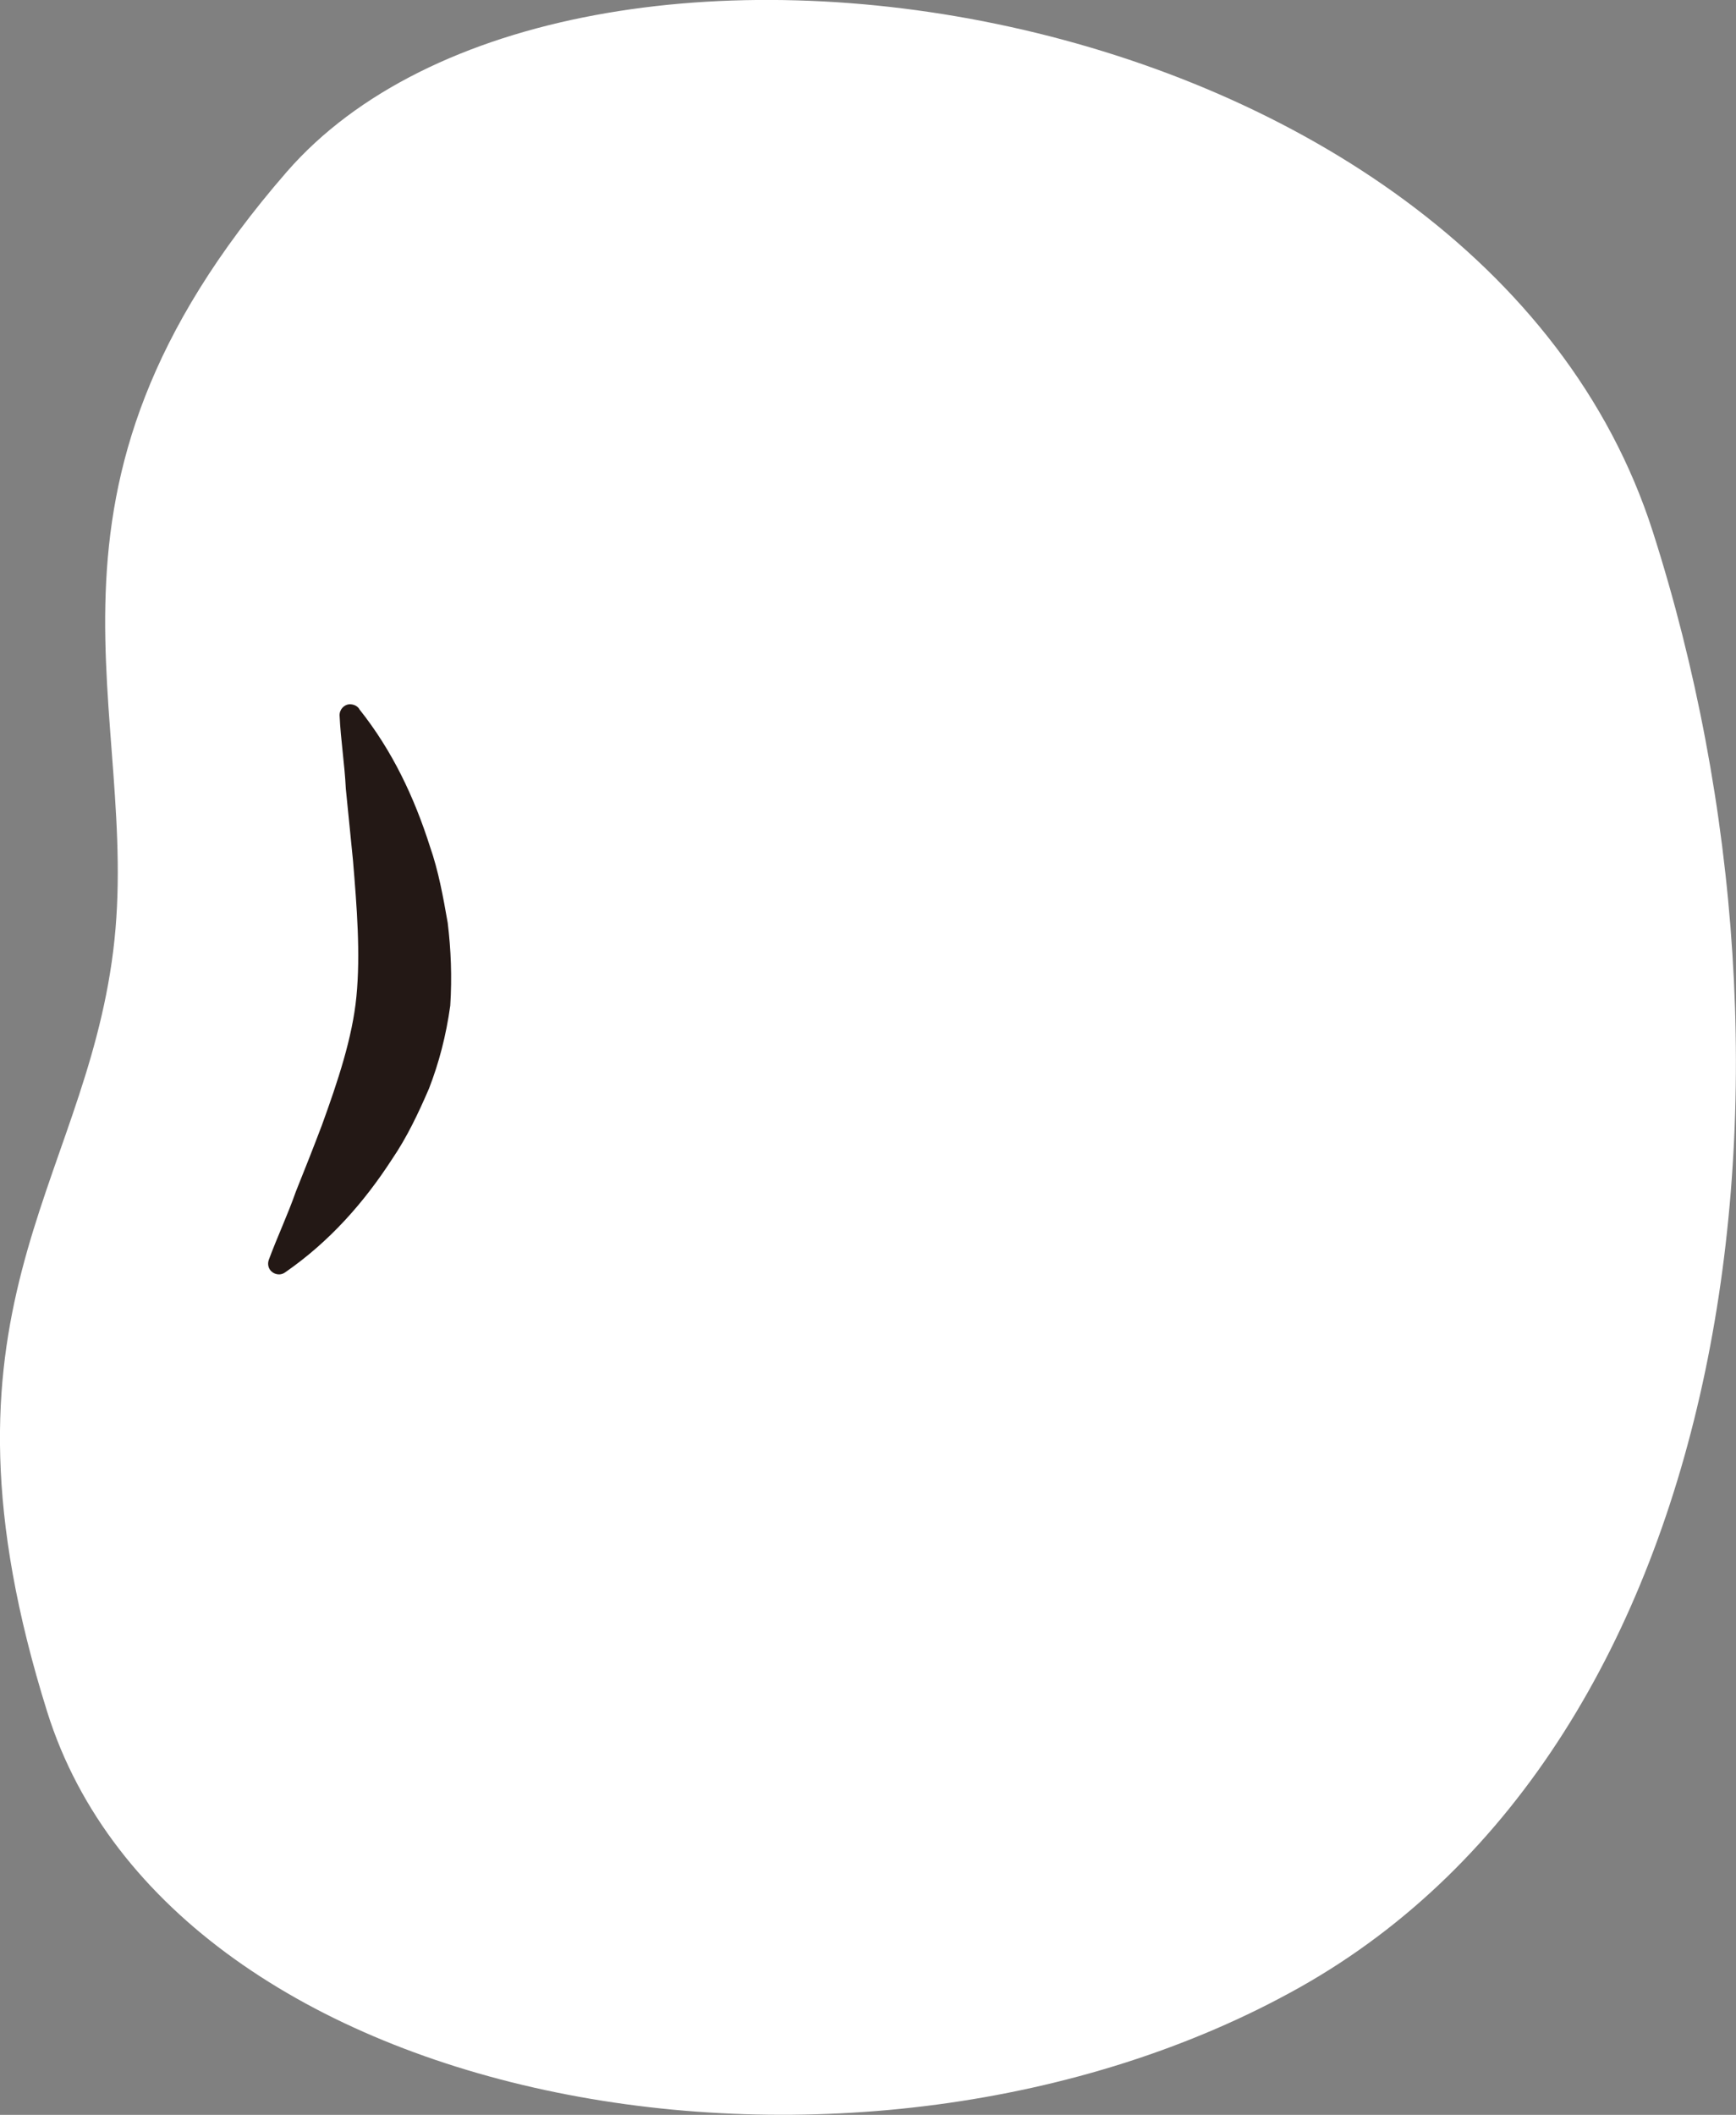 <?xml version="1.0" encoding="UTF-8"?>
<svg id="_レイヤー_2" data-name="レイヤー 2" xmlns="http://www.w3.org/2000/svg" viewBox="0 0 75.3 91.71">
  <rect x="0" y="0" width="75.3" height="91.71" fill="#808080" stroke="none"/>
  <defs>
    <style>
      .cls-1 {
        fill: #231815;
      }

      .cls-2 {
        fill: #fff;
      }
    </style>
  </defs>
  <g id="illust">
    <g>
      <path class="cls-2" d="M12.44,7.45C24.66-6.58,64.15-.48,71.69,23.05c7.54,23.53,3.64,52.49-15.33,63.14-18.98,10.65-48.85,5.46-54.31-11.95-5.46-17.41,1.56-22.61,2.86-33C6.21,30.84.23,21.49,12.44,7.45Z"/>
      <path class="cls-1" d="M15.59,30.76c1.44,1.81,2.38,3.82,3.06,5.95.37,1.06.57,2.17.77,3.31.14,1.15.19,2.34.11,3.59-.18,1.3-.49,2.48-.92,3.59-.47,1.09-.96,2.12-1.6,3.06-1.23,1.9-2.72,3.58-4.62,4.9l-.03.02c-.21.15-.5.09-.65-.12-.09-.13-.1-.29-.05-.43.37-1,.82-1.95,1.17-2.95.39-.97.77-1.93,1.13-2.88.69-1.9,1.33-3.81,1.5-5.59.18-1.85.02-3.87-.15-5.91l-.31-3.1c-.05-1.06-.22-2.1-.27-3.17-.01-.26.19-.48.44-.49.16,0,.3.06.39.17l.02.03Z"/>
    </g>
  </g>
</svg>